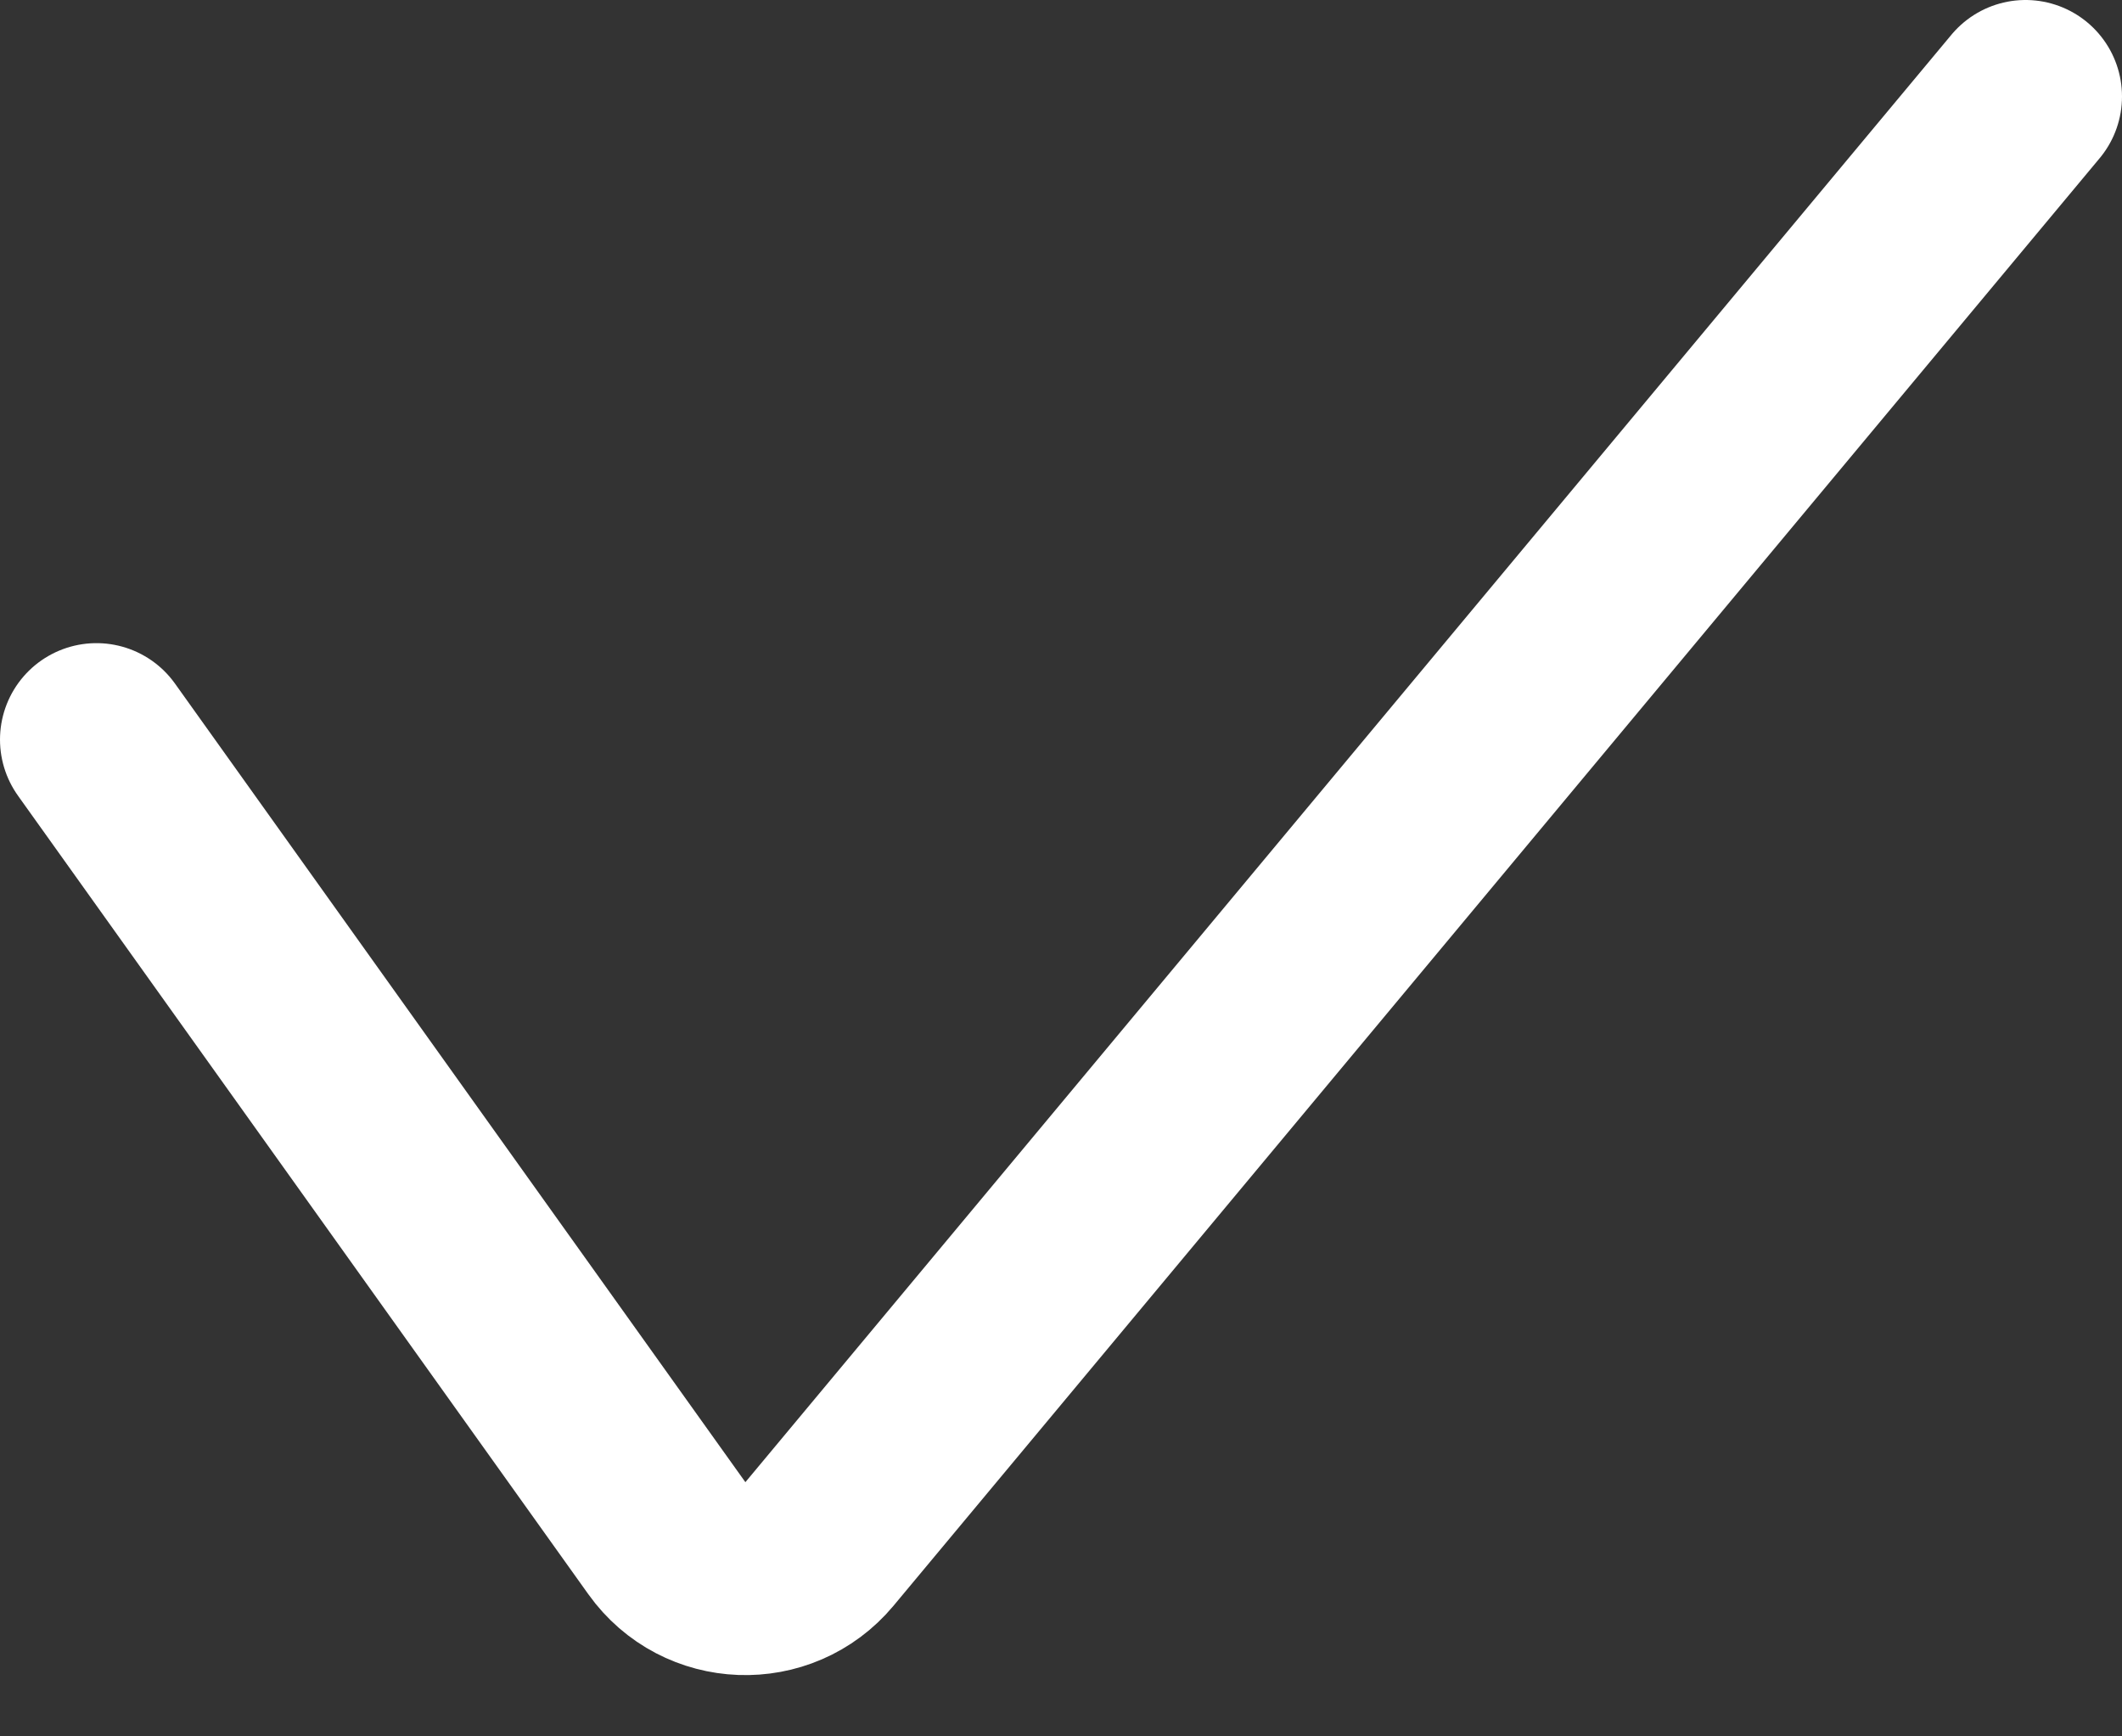 <svg width="22" height="18" viewBox="0 0 22 18" fill="none" xmlns="http://www.w3.org/2000/svg">
<rect x="0" y="0" width="22" height="18" fill="#333333" stroke="none"/>
<path d="M1 7.667L6.914 15.946C7.295 16.479 8.076 16.508 8.496 16.005L21 1" stroke="white" stroke-width="2" stroke-linecap="round"/>
</svg>
